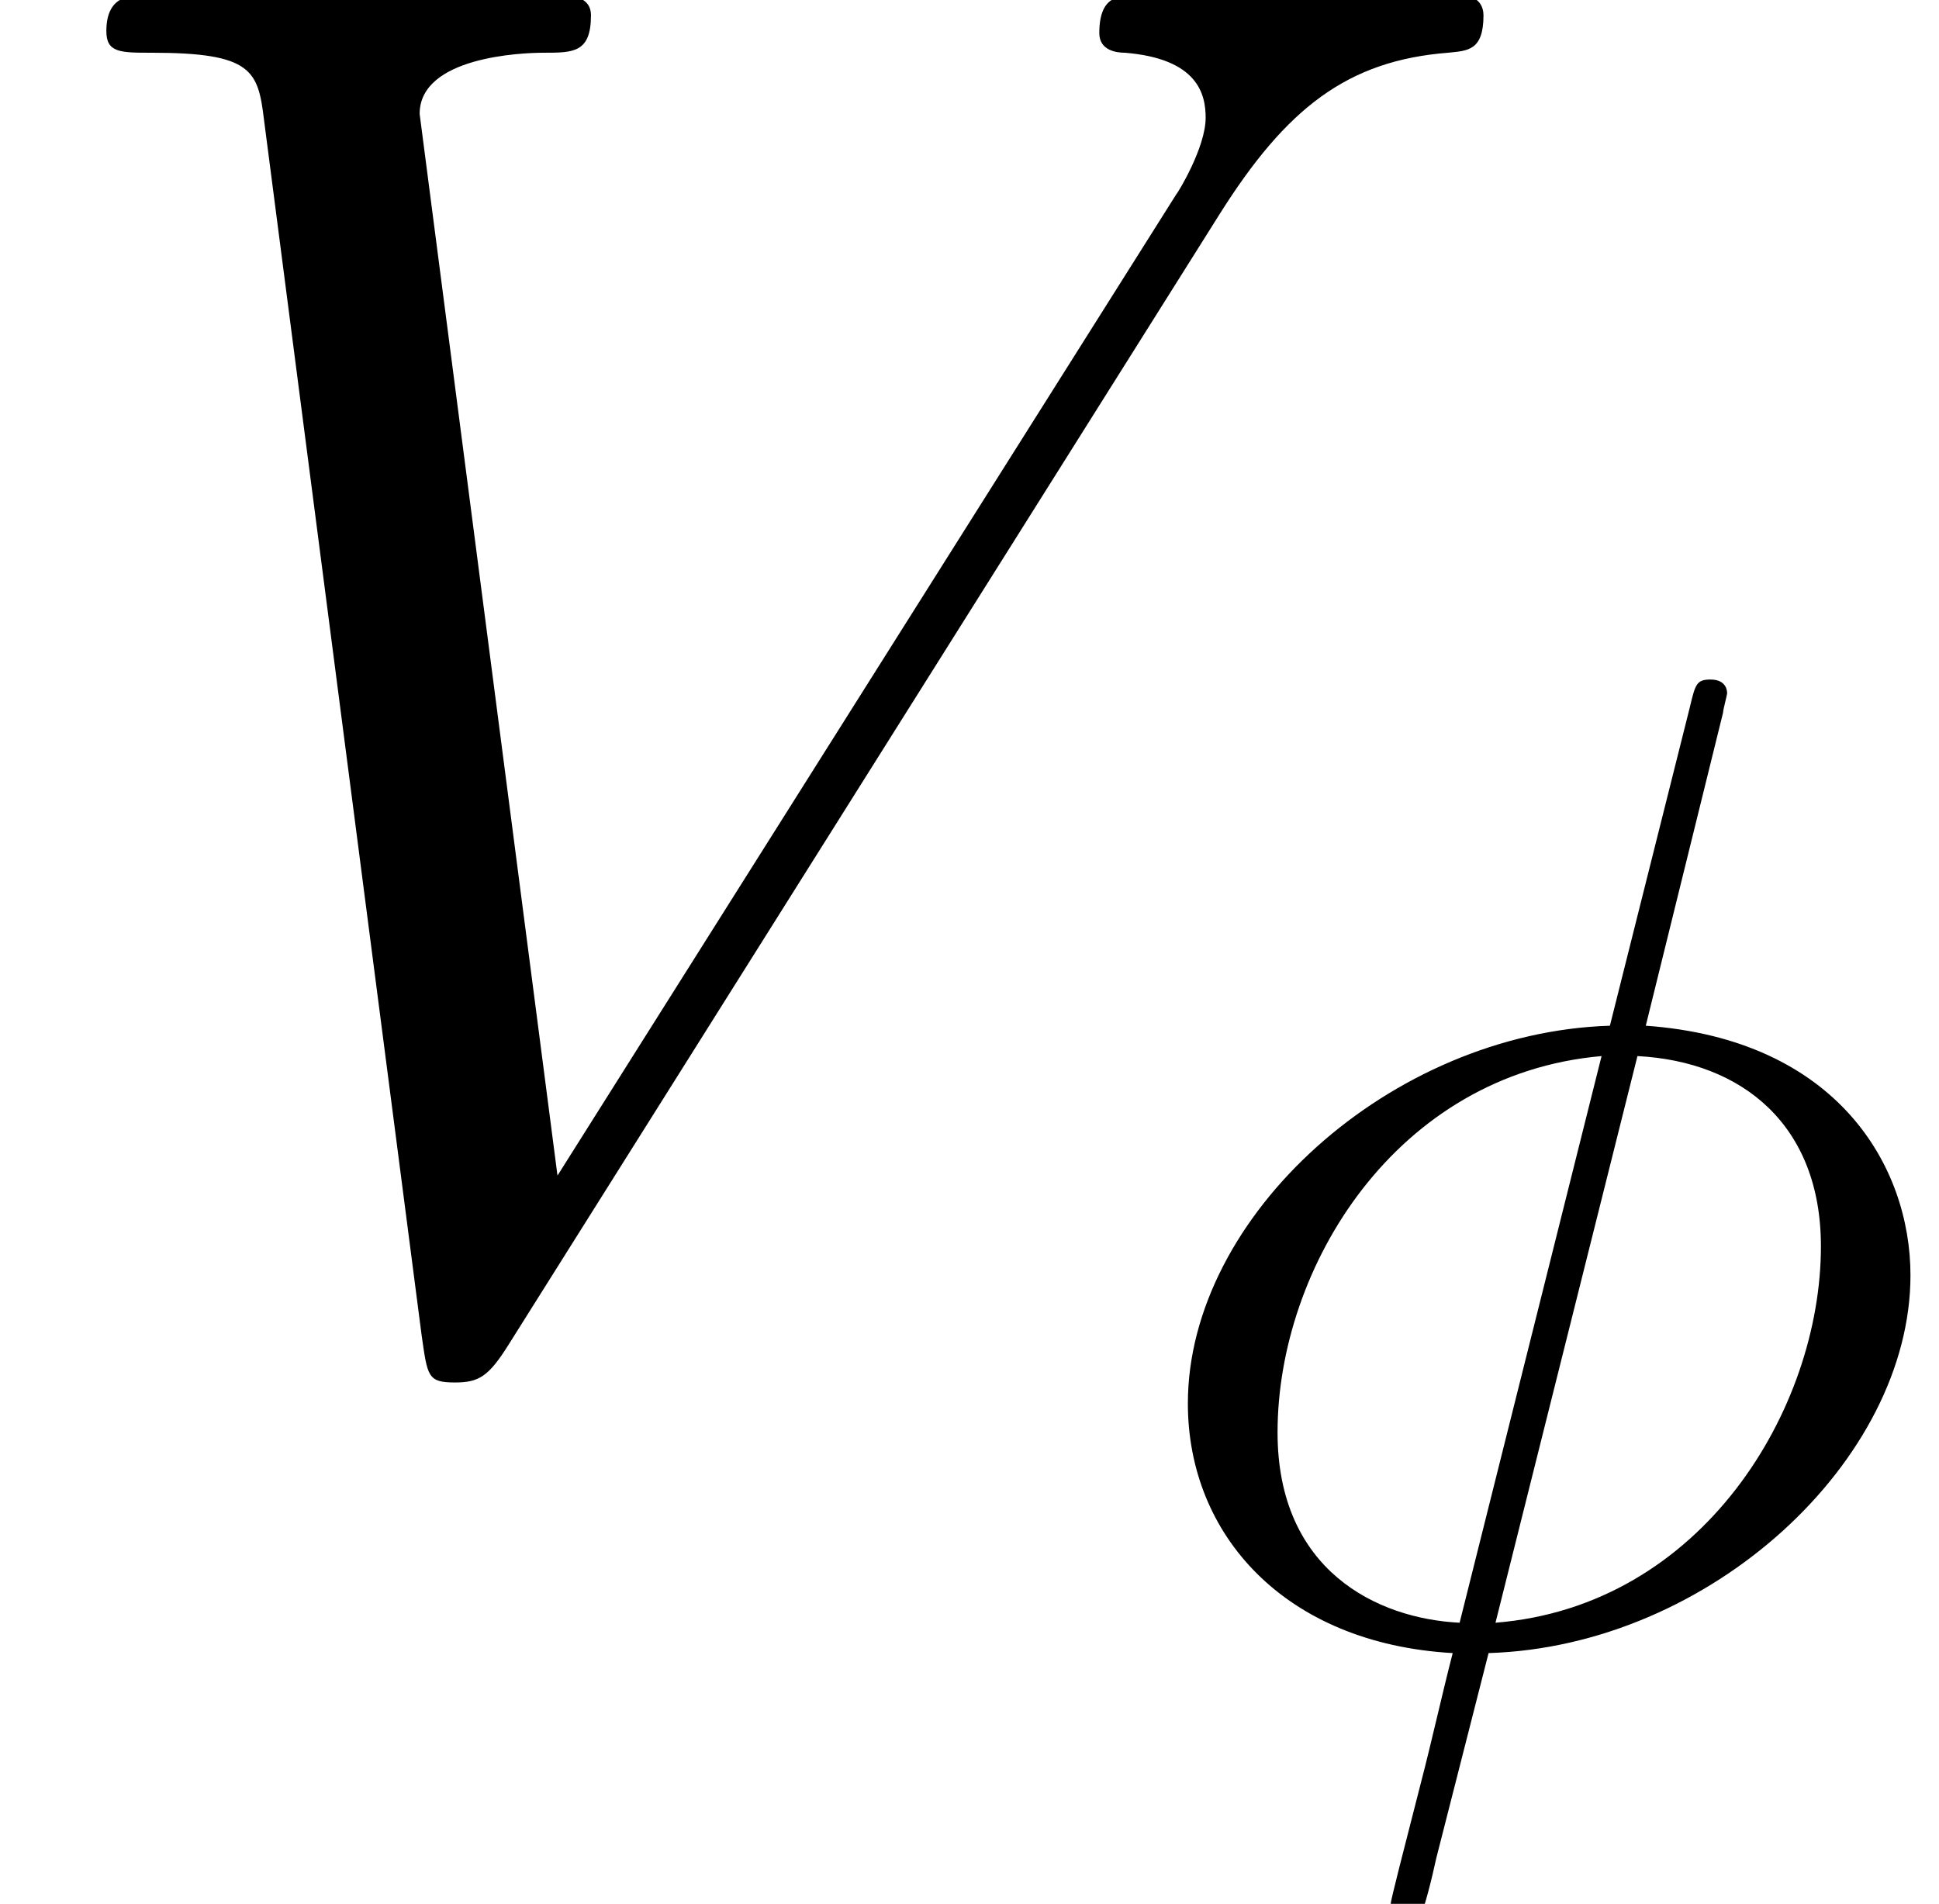 <svg xmlns="http://www.w3.org/2000/svg" xmlns:xlink="http://www.w3.org/1999/xlink" width="18.303" height="17.972" version="1.1" viewBox="17.559 2.46 13.728 13.479"><defs><path id="g0-30" d="M4.267 -6.541C4.267 -6.561 4.296 -6.668 4.296 -6.678S4.296 -6.776 4.179 -6.776C4.081 -6.776 4.071 -6.746 4.032 -6.58L3.466 -4.325C1.914 -4.276 0.478 -2.978 0.478 -1.65C0.478 -0.722 1.162 0.049 2.353 0.117C2.275 0.42 2.207 0.732 2.128 1.035C2.011 1.494 1.914 1.865 1.914 1.894C1.914 1.992 1.982 2.001 2.031 2.001S2.099 1.992 2.128 1.962C2.148 1.943 2.207 1.709 2.236 1.572L2.607 0.117C4.179 0.068 5.594 -1.25 5.594 -2.558C5.594 -3.329 5.077 -4.228 3.72 -4.325L4.267 -6.541ZM2.402 -0.098C1.816 -0.127 1.113 -0.469 1.113 -1.445C1.113 -2.617 1.953 -3.983 3.407 -4.11L2.402 -0.098ZM3.661 -4.11C4.403 -4.071 4.96 -3.622 4.96 -2.763C4.96 -1.611 4.12 -0.215 2.656 -0.098L3.661 -4.11Z"/><path id="g1-86" d="M8.634 -7.978C9.108 -8.731 9.54 -9.066 10.252 -9.122C10.391 -9.136 10.503 -9.136 10.503 -9.387C10.503 -9.443 10.475 -9.526 10.349 -9.526C10.098 -9.526 9.498 -9.498 9.247 -9.498C8.843 -9.498 8.424 -9.526 8.034 -9.526C7.922 -9.526 7.783 -9.526 7.783 -9.261C7.783 -9.136 7.908 -9.122 7.964 -9.122C8.48 -9.08 8.536 -8.829 8.536 -8.662C8.536 -8.452 8.341 -8.132 8.327 -8.118L3.947 -1.172L2.971 -8.689C2.971 -9.094 3.696 -9.122 3.85 -9.122C4.059 -9.122 4.184 -9.122 4.184 -9.387C4.184 -9.526 4.031 -9.526 3.989 -9.526C3.752 -9.526 3.473 -9.498 3.236 -9.498H2.455C1.437 -9.498 1.018 -9.526 1.004 -9.526C0.921 -9.526 0.753 -9.526 0.753 -9.275C0.753 -9.122 0.851 -9.122 1.074 -9.122C1.785 -9.122 1.827 -8.996 1.869 -8.648L2.985 -0.042C3.027 0.251 3.027 0.293 3.222 0.293C3.389 0.293 3.459 0.251 3.599 0.028L8.634 -7.978Z"/></defs><g id="page1"><use x="17.559" y="11.955" xlink:href="#g1-86"/><use x="25.491" y="14.047" xlink:href="#g0-30"/></g></svg>